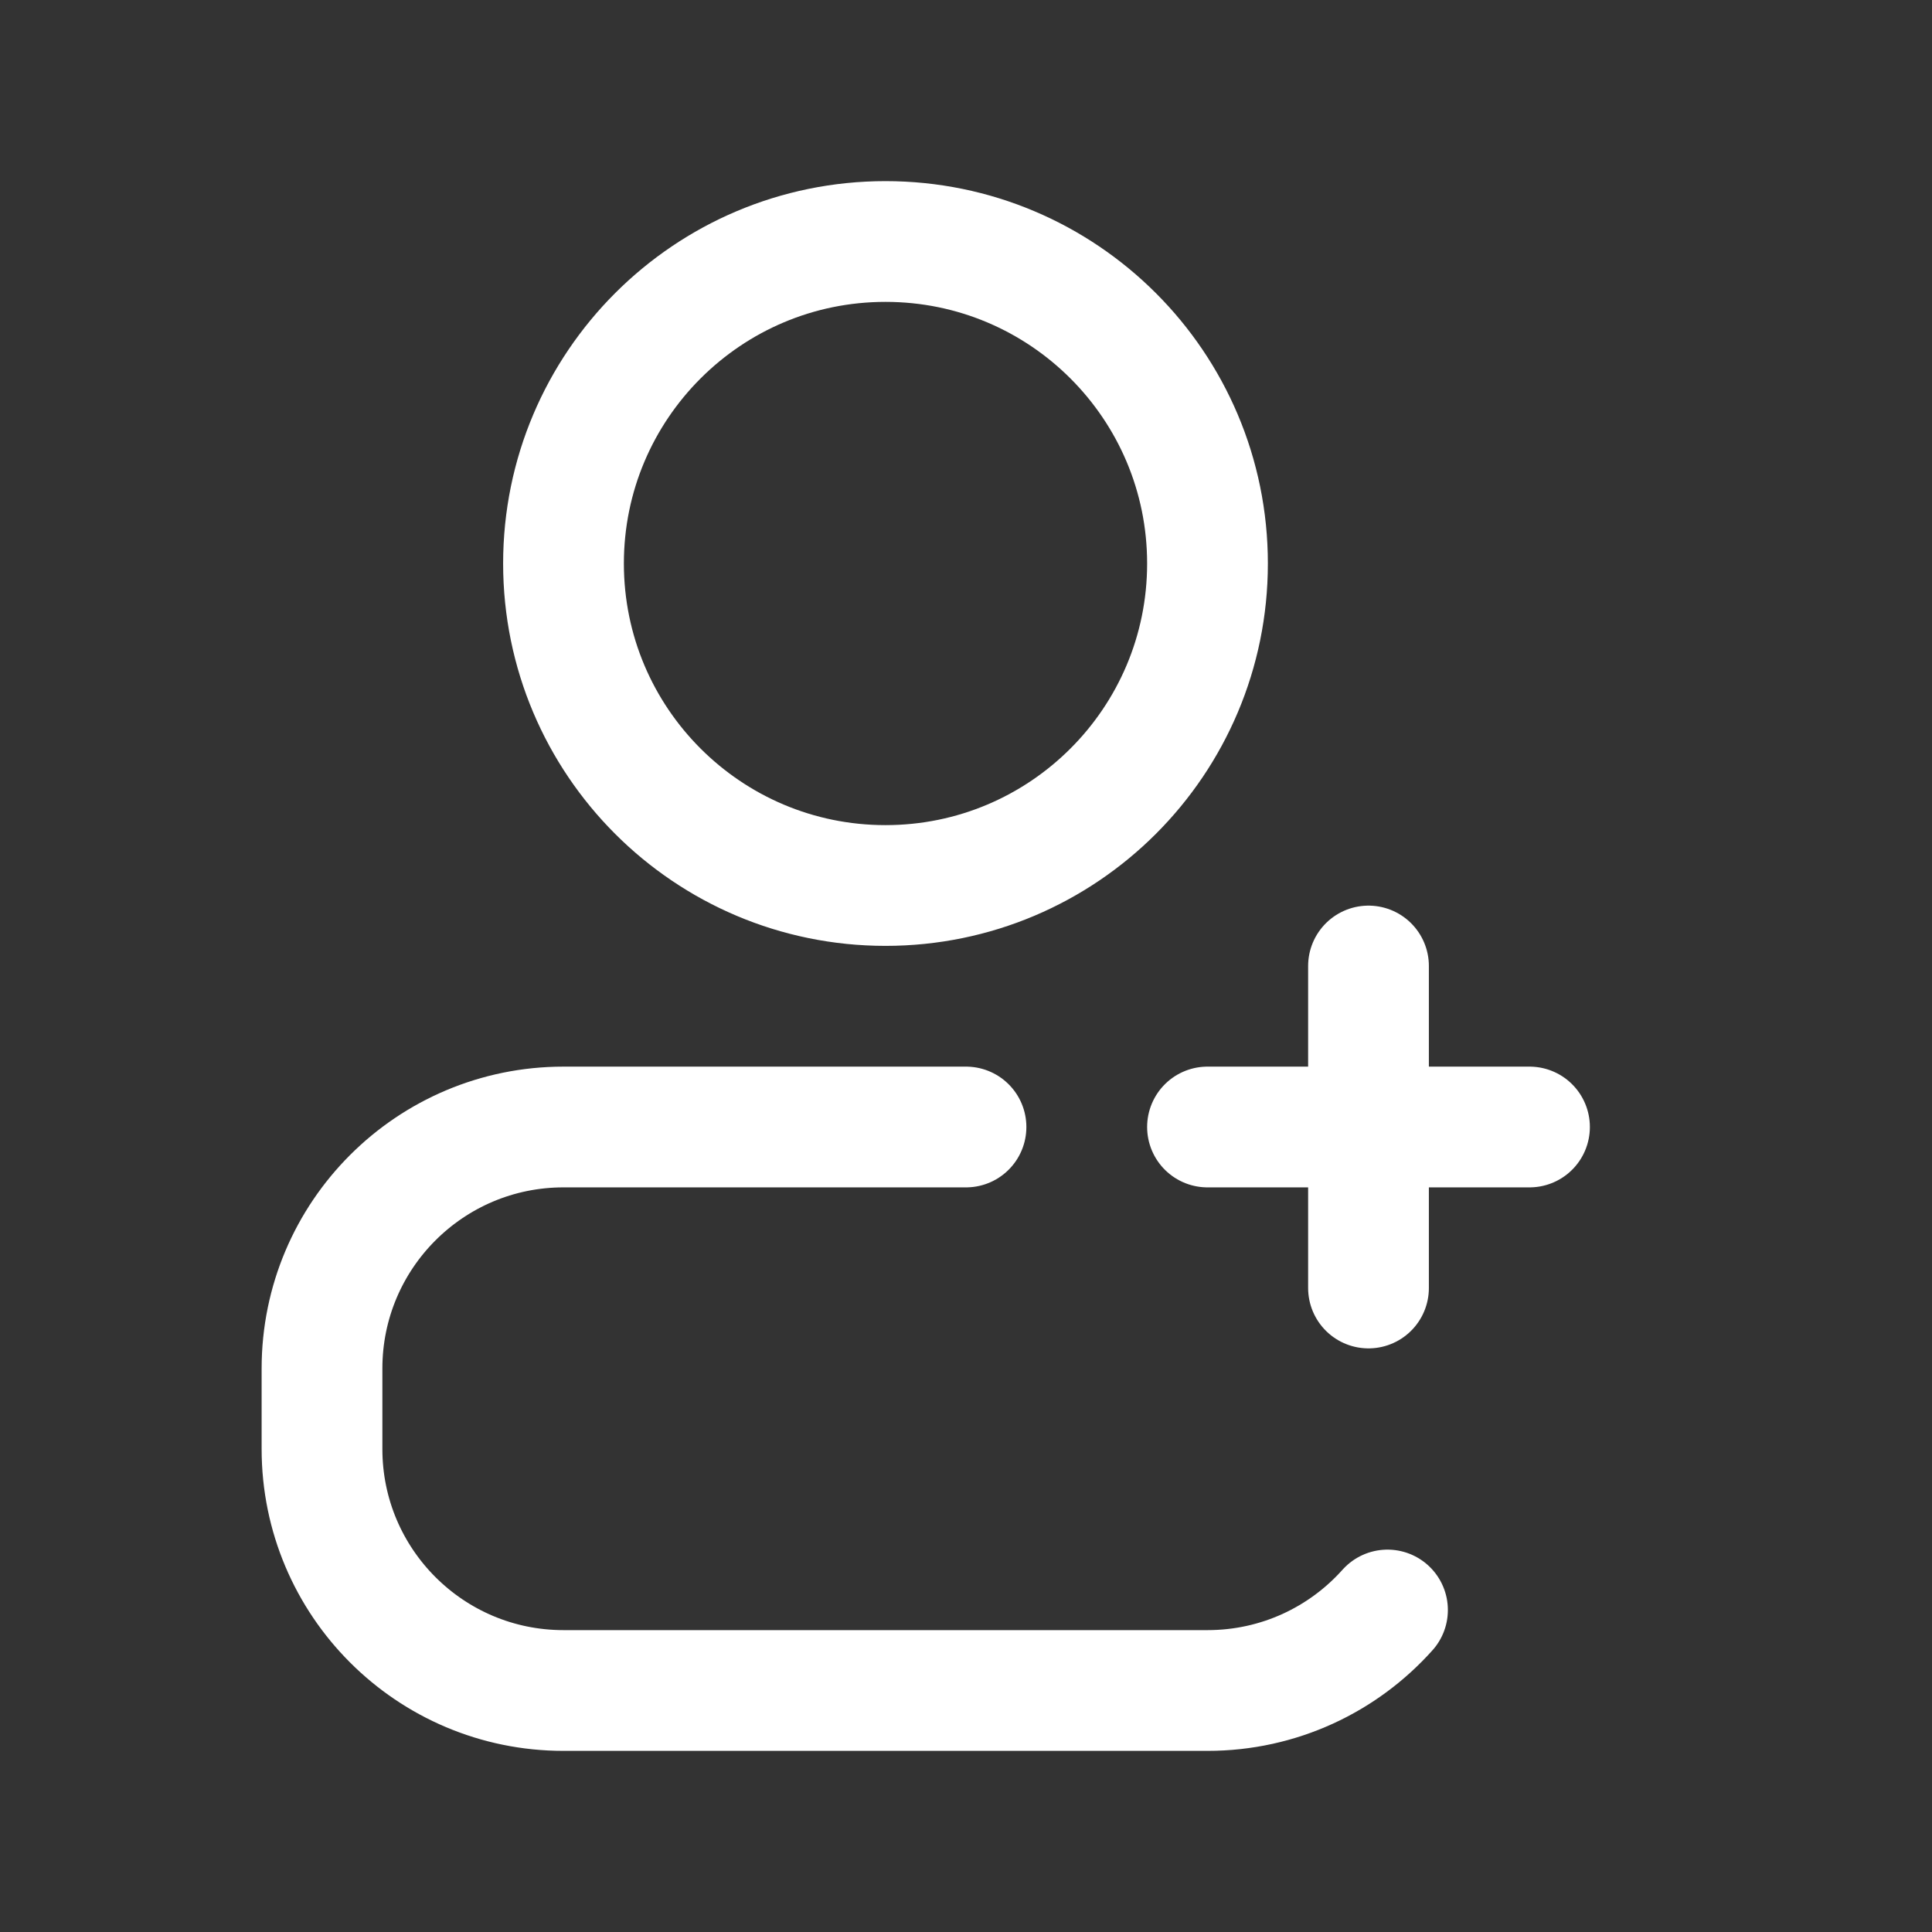 <svg width="24" height="24" viewBox="0 0 24 24" fill="none" xmlns="http://www.w3.org/2000/svg">
<rect x="0" y="0" width="24" height="24" fill="#333333" stroke="none"/>
<path d="M17 12V14M17 14V16M17 14H15M17 14H19M12 14H7C5.343 14 4 15.343 4 17V18C4 19.657 5.343 21 7 21H15C15.889 21 16.687 20.614 17.236 20M15 7C15 4.791 13.209 3 11 3C8.791 3 7 4.791 7 7C7 9.209 8.791 11 11 11C13.209 11 15 9.209 15 7Z" stroke="white" stroke-width="1.5" stroke-linecap="round" stroke-linejoin="round"/>
</svg>
